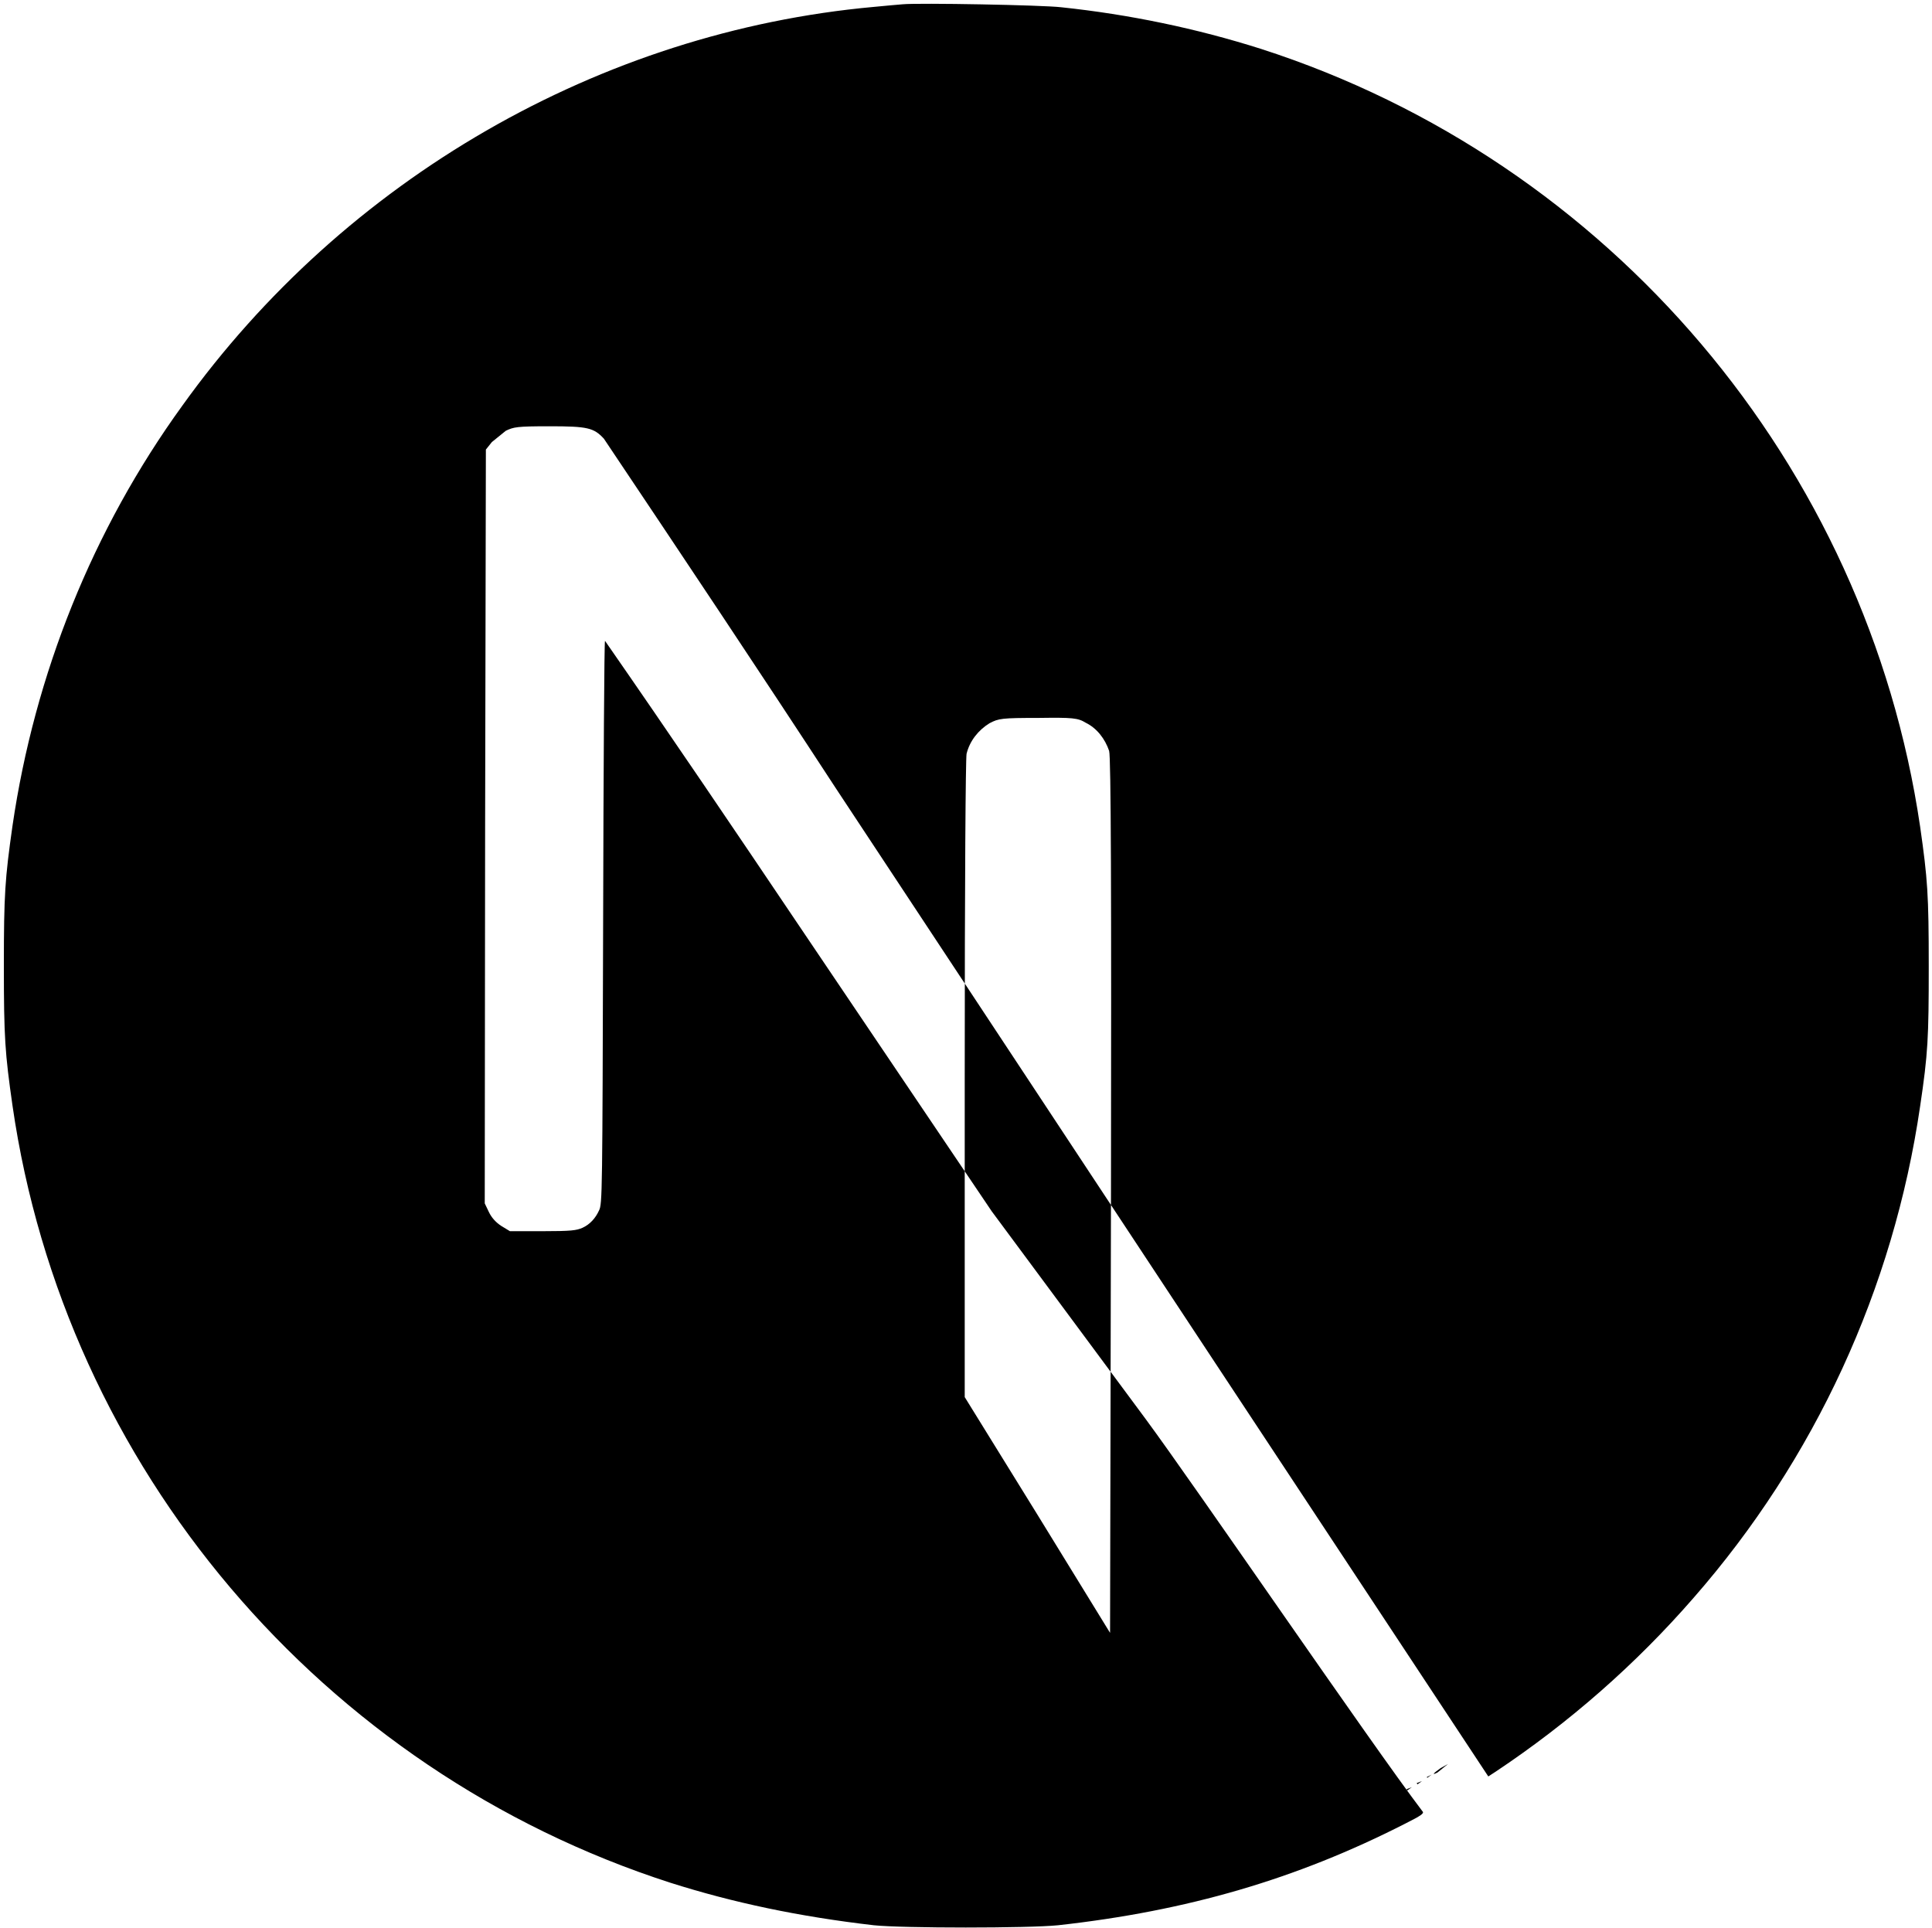 <?xml version="1.0" encoding="UTF-8"?>
<svg width="475px" height="474px" viewBox="0 0 475 474" version="1.1" xmlns="http://www.w3.org/2000/svg" xmlns:xlink="http://www.w3.org/1999/xlink">
    <title>next-js_1</title>
    <g id="页面-1" stroke="none" stroke-width="1" fill="none" fill-rule="evenodd">
        <g id="next-js_1" transform="translate(0.95, 0.93)" fill="#000000" fill-rule="nonzero">
            <path d="M341.05,441.1 C339.15,442.1 339.35,442.4 341.15,441.5 L342.65,440.5 C342.65,440.2 342.65,440.2 341.05,441.1 Z M344.85,439 L345.05,439.3 L346.15,438.5 L344.85,439 Z M347.35,437.5 L347.55,437.8 L348.65,437 L347.35,437.5 Z M349.85,436 L349.95,436.2 L351.05,435.4 L349.85,436 Z M353.25,433.8 C351.55,435 350.85,435.7 352.45,434.9 L355.05,432.8 L353.25,433.8 L353.25,433.8 Z M213.896,0.766 C146.632,6.865 83.803,43.084 43.888,98.798 C21.805,129.289 7.576,164.861 2.125,202.096 C0.277,215.124 0,218.912 0,236.56 C0,254.207 0.277,257.996 2.125,270.931 C14.968,359.815 78.167,434.379 163.91,462.005 C179.34,466.902 195.509,470.321 213.896,472.446 C221.01,473.185 251.963,473.185 259.169,472.446 C290.954,468.935 317.841,461.081 344.451,447.499 C348.516,445.466 349.255,444.912 348.793,444.45 C335.765,427.264 293.412,365.174 280.661,347.896 L242.871,296.894 L195.565,226.766 C179.765,203.297 163.966,179.921 147.796,156.638 C147.612,156.638 147.427,187.775 147.335,225.842 C147.15,292.459 147.15,295.139 146.318,296.709 C145.487,298.557 144.101,300.128 142.253,300.96 C140.774,301.606 139.481,301.791 132.459,301.791 L124.42,301.791 L122.295,300.498 C121.002,299.666 119.893,298.465 119.246,297.079 L118.23,294.954 L118.322,202.281 L118.507,109.608 L119.985,107.76 L123.404,104.989 C125.344,104.065 126.084,103.88 134.122,103.88 C143.546,103.88 145.025,104.249 147.519,106.929 C166.645,135.479 185.771,164.122 204.527,192.857 C235.295,239.424 277.243,302.992 297.847,334.222 L364.962,435.857 L366.81,434.656 C384.827,422.644 401.181,408.323 415.41,391.969 C445.254,357.875 464.565,315.928 471.125,271.116 C473.065,258.088 473.25,254.3 473.25,236.652 C473.25,219.005 472.973,215.216 471.125,202.281 C458.005,113.304 394.806,38.741 309.155,11.115 C293.171,6.033 276.632,2.614 260.001,0.859 C255.474,0.304 224.891,-0.25 221.01,0.12 C219.901,0.212 216.668,0.489 213.896,0.766 Z M271.744,183.701 C272.195,185.252 272.308,218.531 272.195,293.201 L271.97,400.553 L254.159,371.568 L236.236,342.583 L236.236,264.693 C236.236,214.118 236.461,185.848 236.687,184.417 C237.476,181.196 239.618,178.572 242.323,176.902 C244.578,175.709 245.367,175.59 254.385,175.59 C262.726,175.471 264.079,175.59 265.995,176.783 C268.701,178.095 270.73,180.719 271.744,183.701 Z" id="形状"></path>
        </g>
    </g>
</svg>